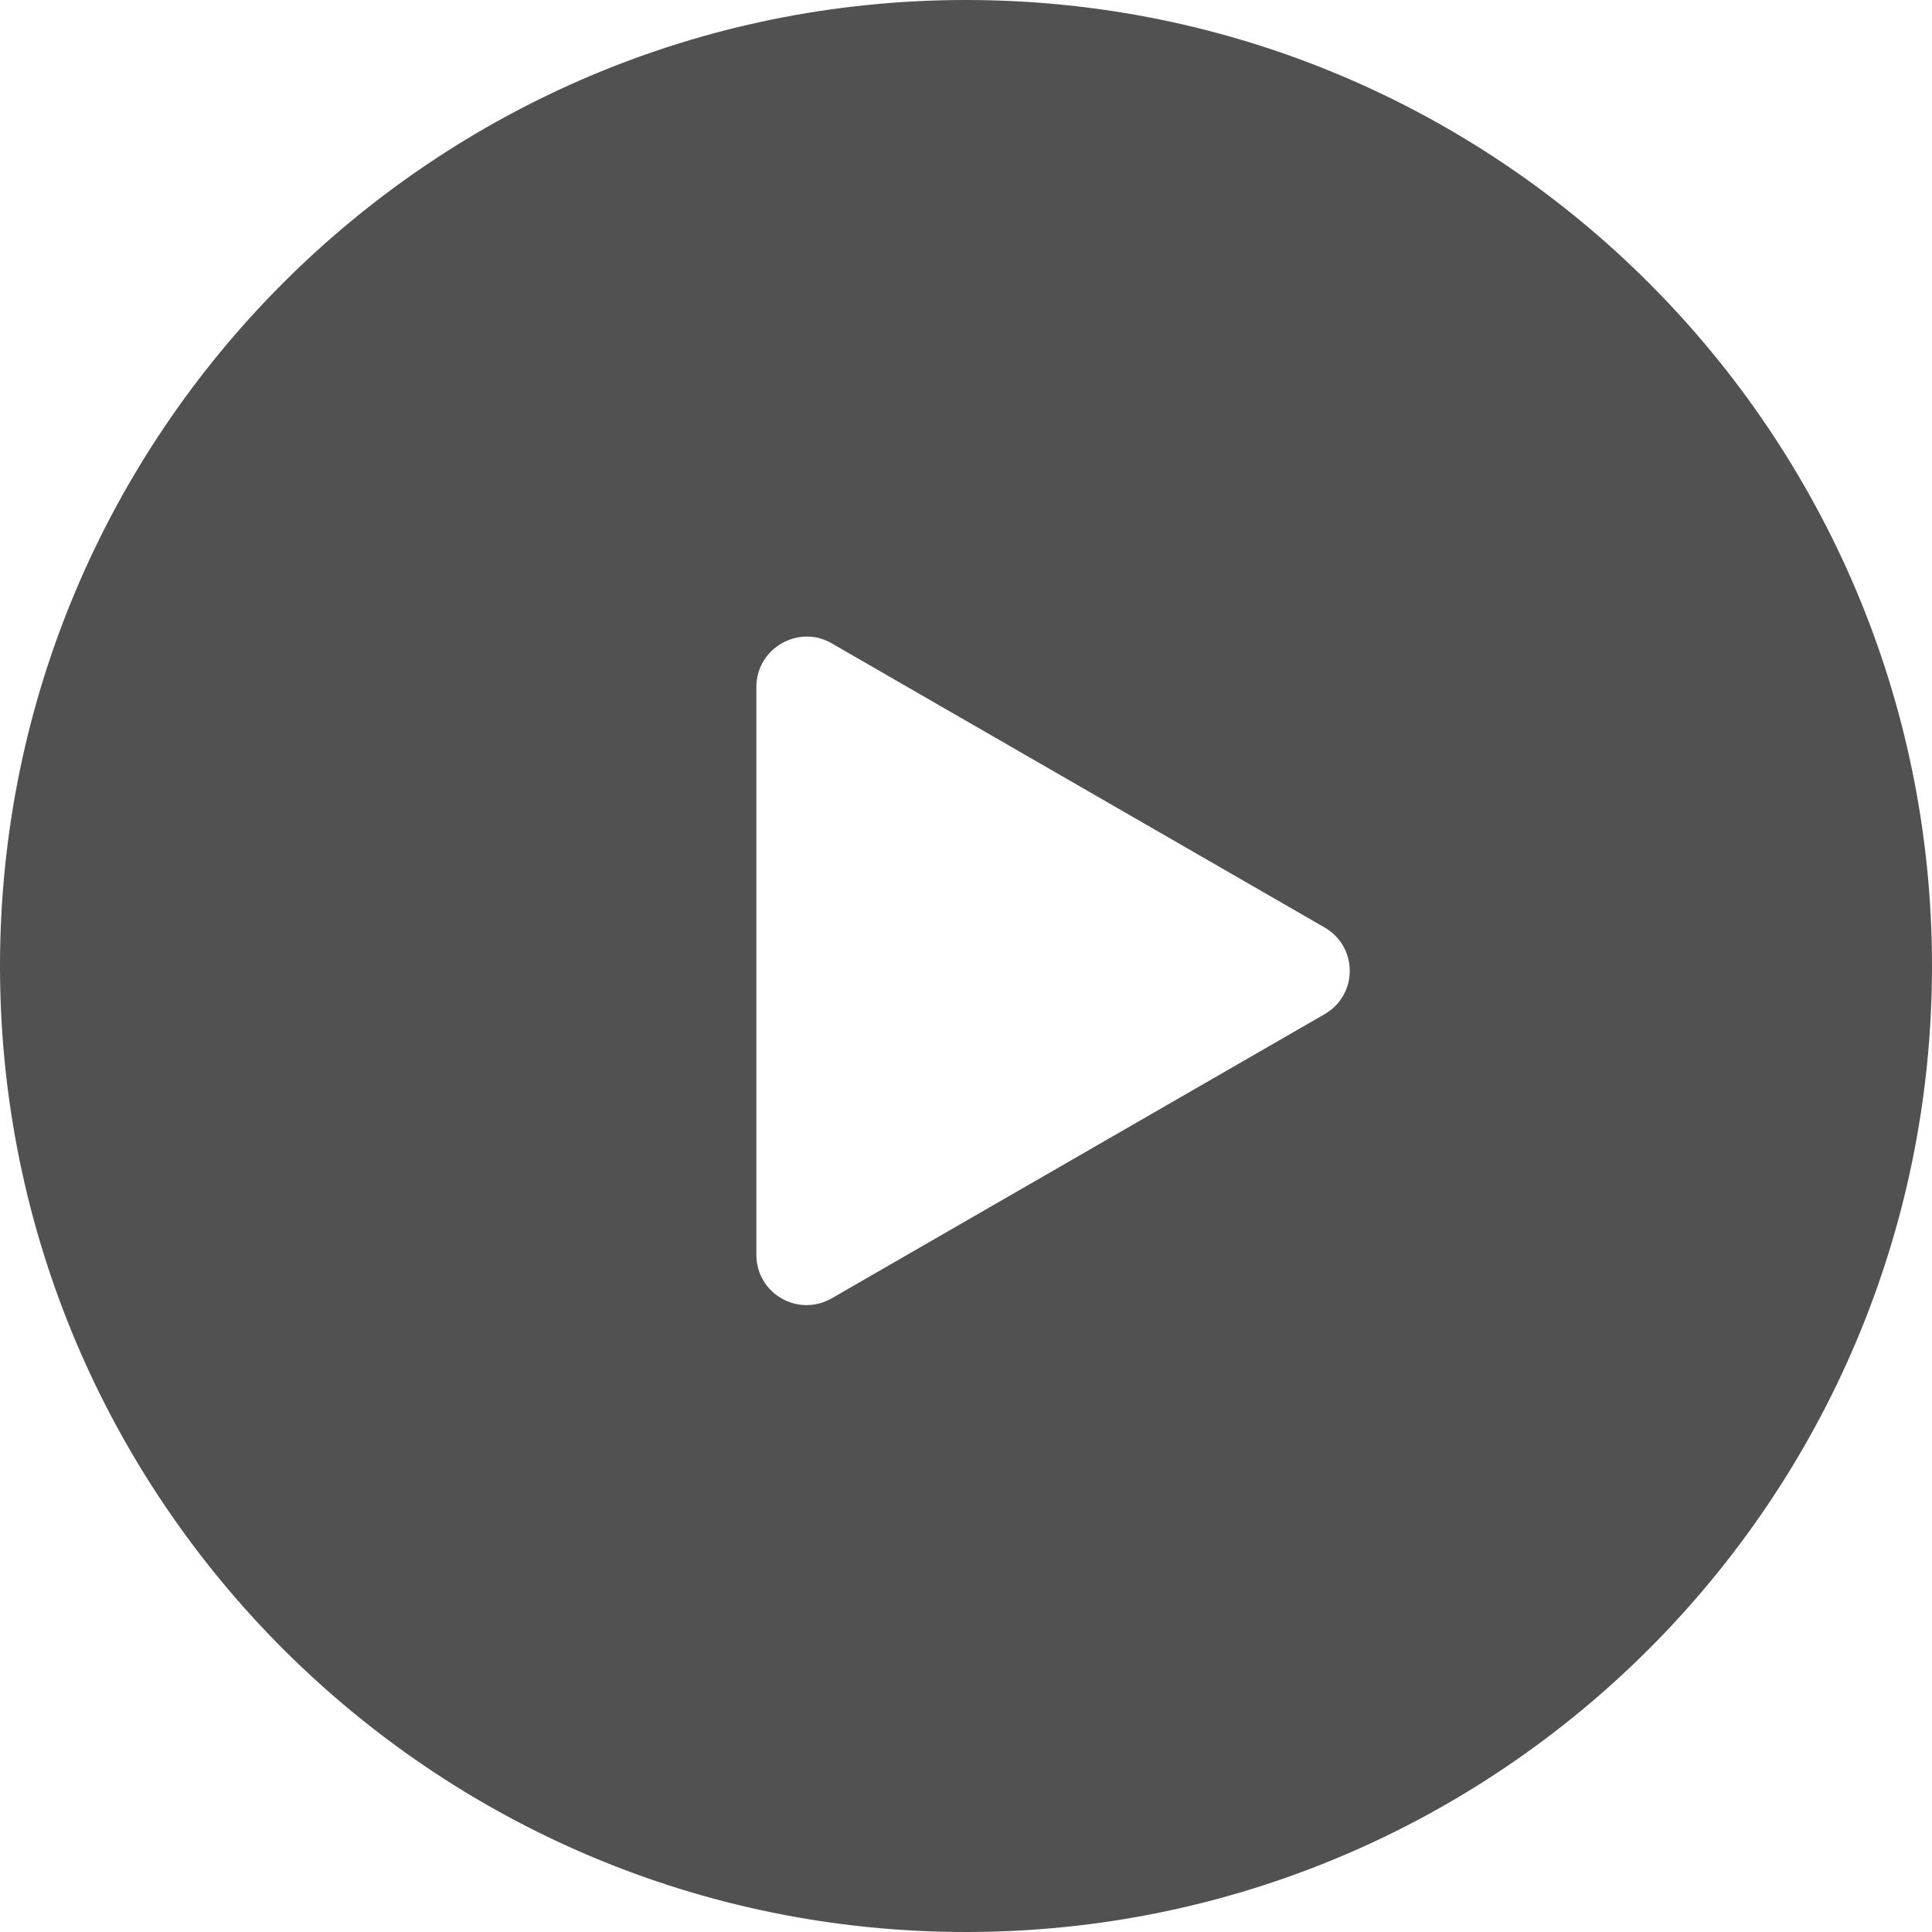 <?xml version="1.0" standalone="no"?><!DOCTYPE svg PUBLIC "-//W3C//DTD SVG 1.1//EN" "http://www.w3.org/Graphics/SVG/1.1/DTD/svg11.dtd"><svg class="icon" width="50px" height="50.00px" viewBox="0 0 1024 1024" version="1.1" xmlns="http://www.w3.org/2000/svg"><path d="M512 0C229.376 0 0 229.376 0 512s229.376 512 512 512 512-229.376 512-512S794.624 0 512 0z m189.952 537.6l-261.12 150.528c-17.92 10.24-39.936-2.56-39.936-23.04V364.032c0-20.48 22.528-33.28 39.936-23.04l261.12 150.528c17.92 10.24 17.92 35.84 0 46.08z" fill="#515151" /></svg>
